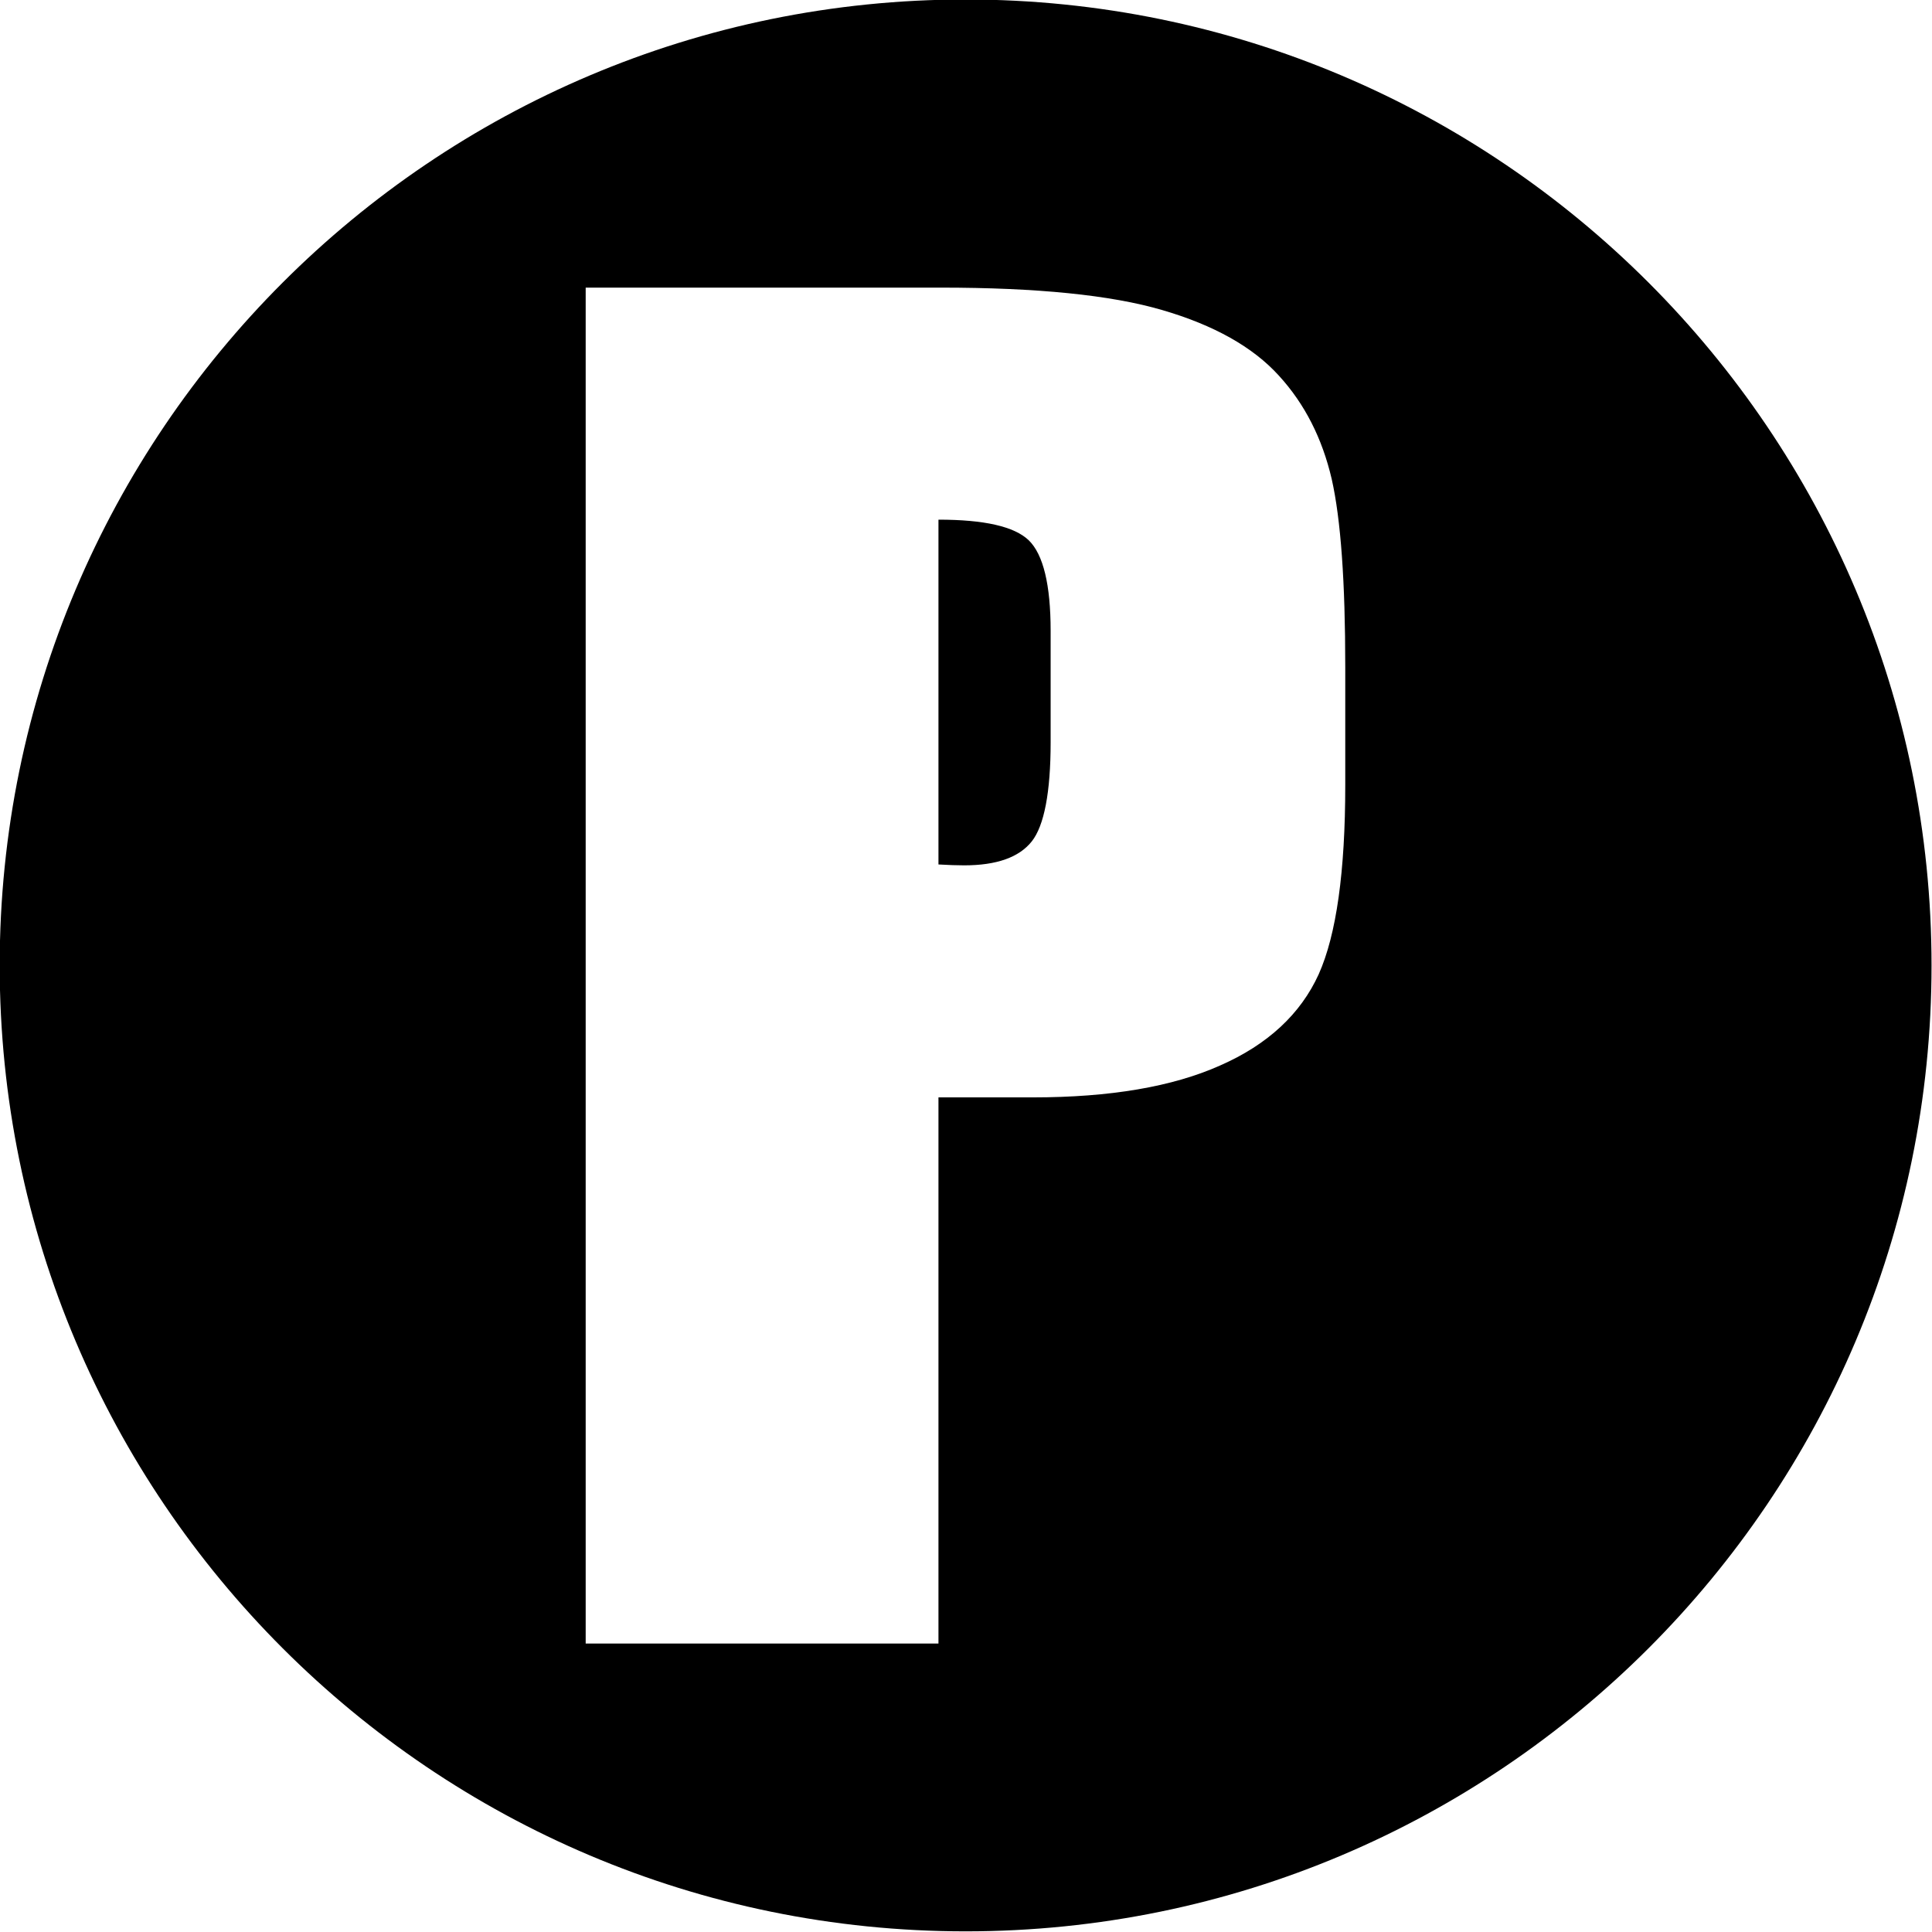 <?xml version="1.0" encoding="UTF-8" standalone="no"?>
<!DOCTYPE svg PUBLIC "-//W3C//DTD SVG 1.1//EN" "http://www.w3.org/Graphics/SVG/1.1/DTD/svg11.dtd">
<svg width="100%" height="100%" viewBox="0 0 50 50" version="1.1" xmlns="http://www.w3.org/2000/svg" xmlns:xlink="http://www.w3.org/1999/xlink" xml:space="preserve" style="fill-rule:evenodd;clip-rule:evenodd;stroke-linejoin:round;stroke-miterlimit:2;">
    <g transform="matrix(7.64,0,0,7.64,-165.414,-172.211)">
        <path d="M24.922,22.539C26.728,22.539 28.194,24.005 28.194,25.811C28.194,27.617 26.728,29.083 24.922,29.083C23.116,29.083 21.65,27.617 21.65,25.811C21.65,24.005 23.116,22.539 24.922,22.539ZM23.635,23.515L23.635,28.108L24.83,28.108L24.83,26.258L25.15,26.258C25.411,26.258 25.623,26.222 25.784,26.15C25.946,26.079 26.057,25.975 26.118,25.841C26.178,25.707 26.208,25.493 26.208,25.2L26.208,24.8C26.208,24.512 26.193,24.3 26.162,24.163C26.13,24.026 26.071,23.909 25.983,23.813C25.895,23.716 25.763,23.642 25.588,23.591C25.414,23.54 25.163,23.515 24.838,23.515L23.635,23.515ZM24.83,24.301C24.985,24.301 25.087,24.324 25.136,24.371C25.185,24.419 25.21,24.521 25.21,24.678L25.21,25.055C25.21,25.225 25.188,25.338 25.146,25.391C25.103,25.445 25.027,25.472 24.917,25.472C24.893,25.472 24.864,25.471 24.83,25.469L24.83,24.301Z"/>
    </g>
</svg>
